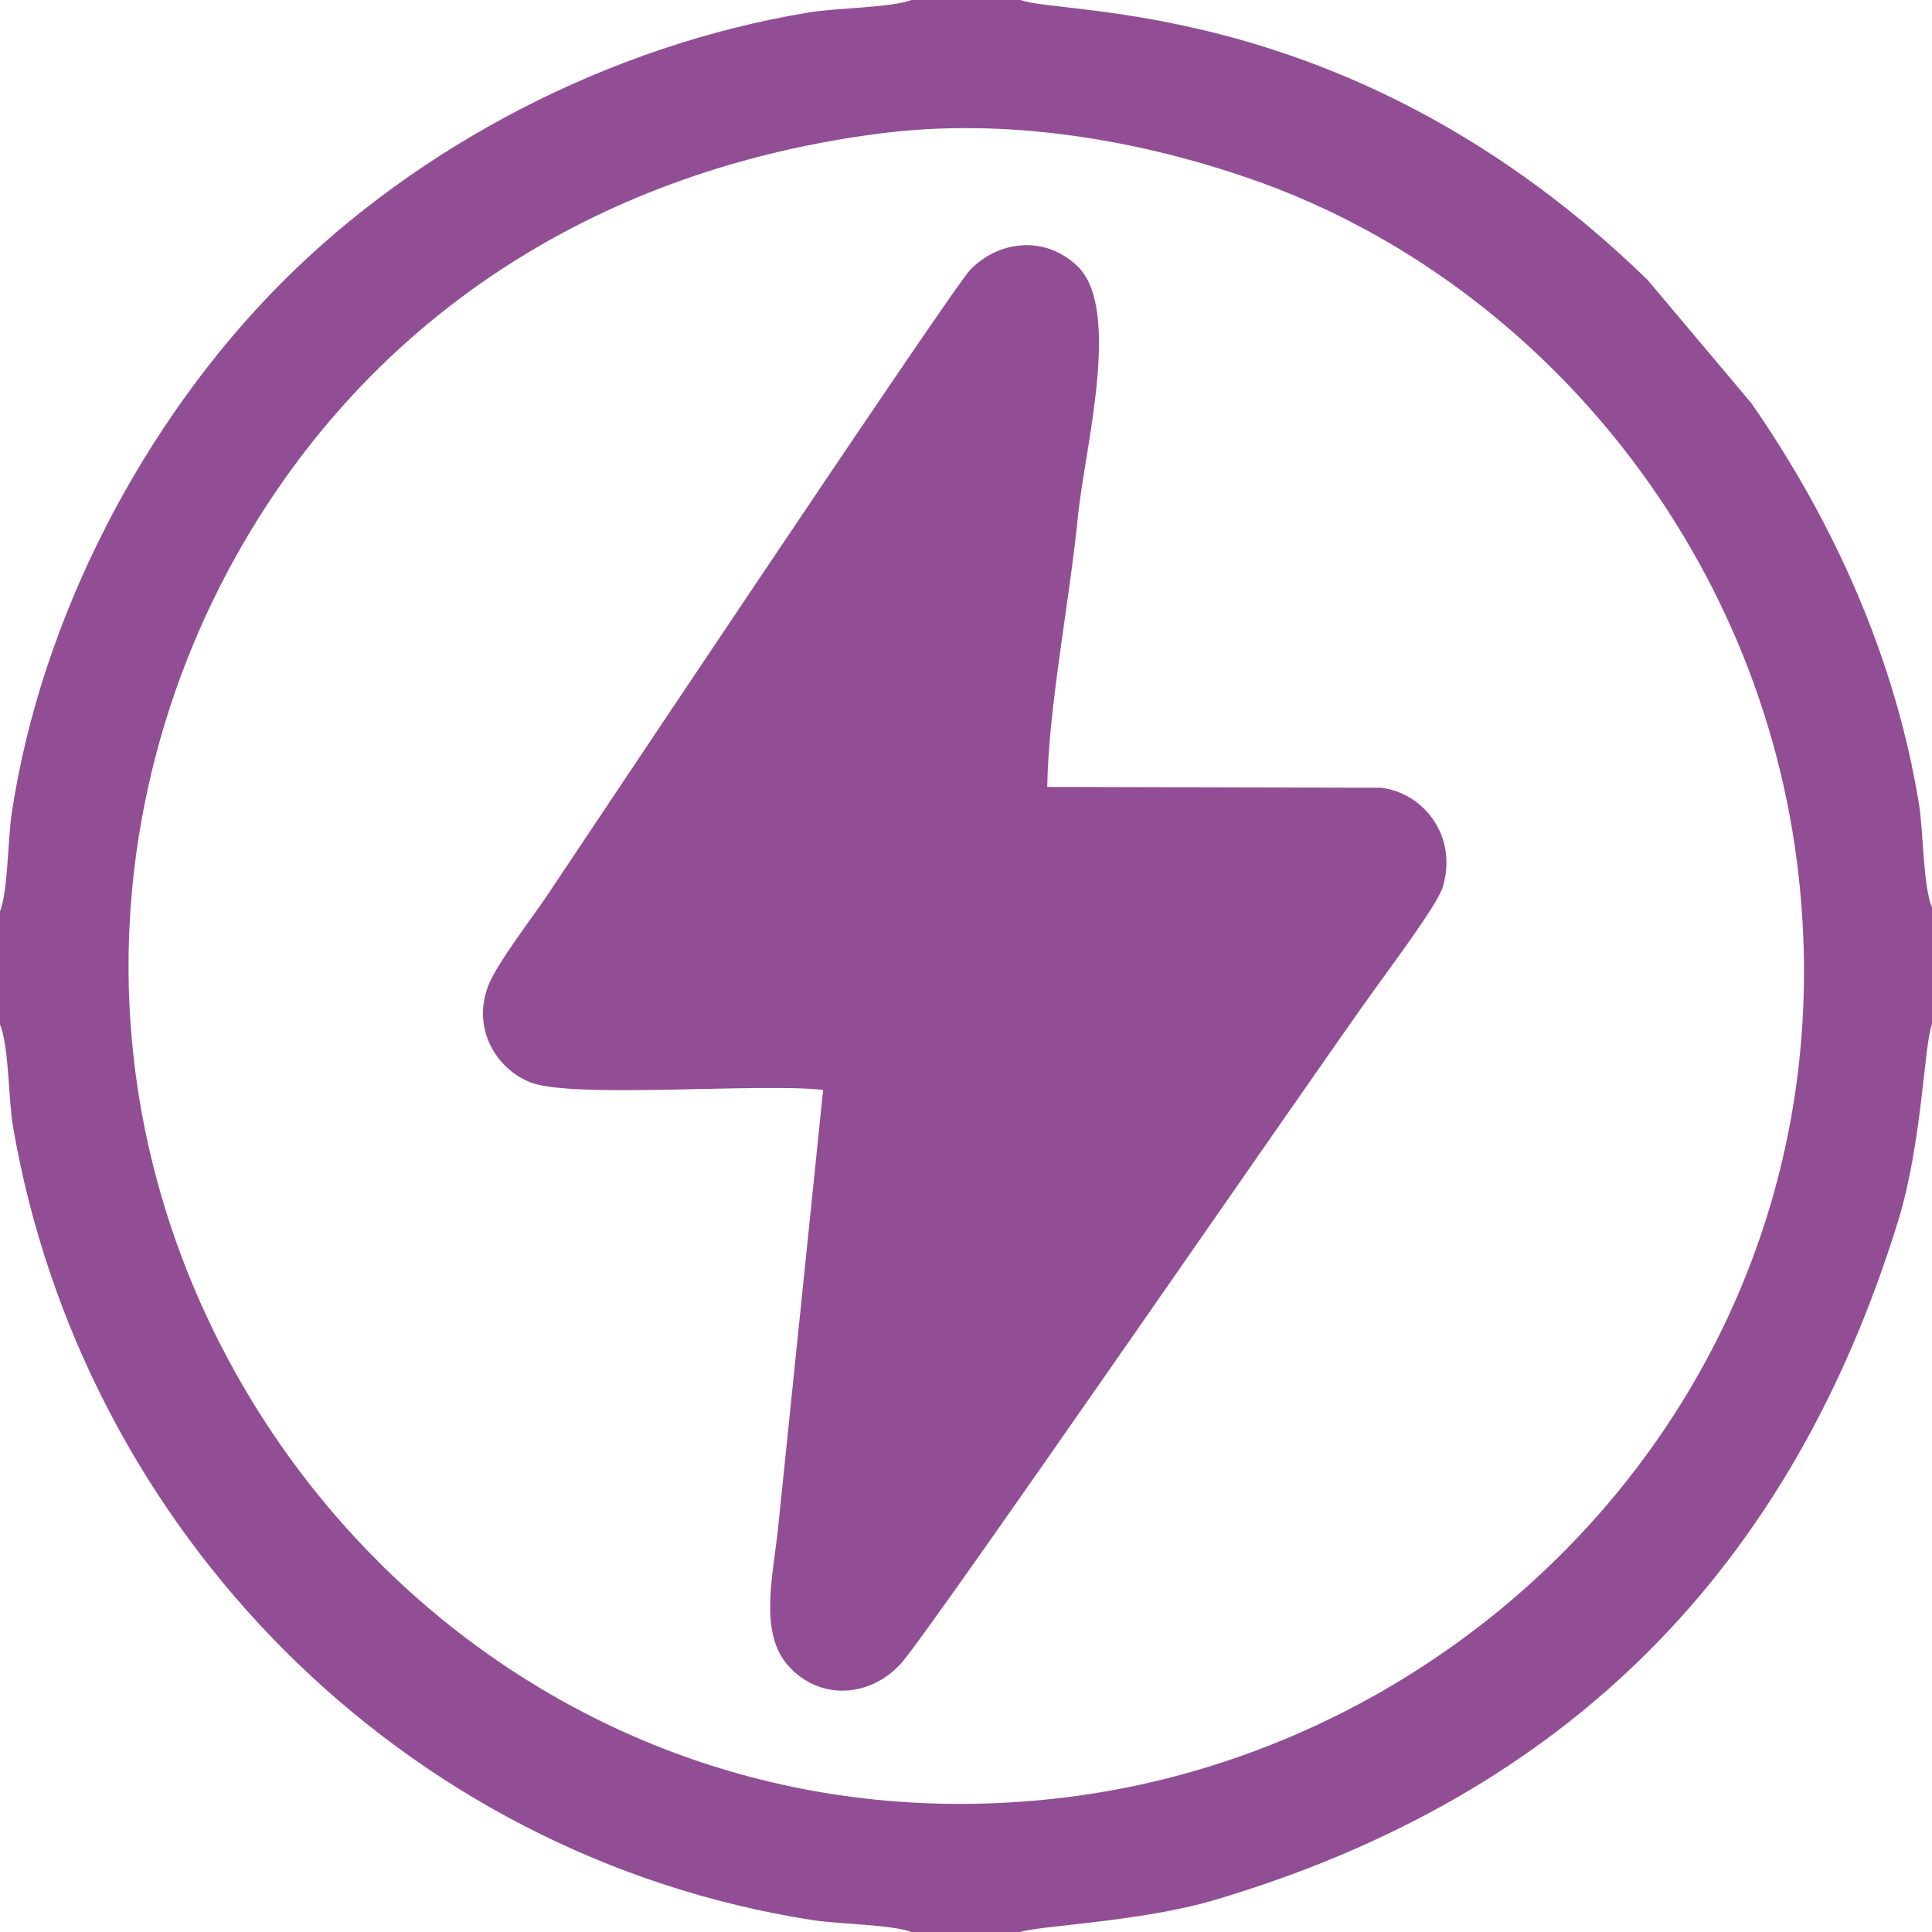 <?xml version="1.0" encoding="UTF-8"?>
<!DOCTYPE svg PUBLIC "-//W3C//DTD SVG 1.1//EN" "http://www.w3.org/Graphics/SVG/1.1/DTD/svg11.dtd">
<!-- Creator: CorelDRAW X8 -->
<svg xmlns="http://www.w3.org/2000/svg" xml:space="preserve" width="5.766in" height="5.766in" version="1.1" style="shape-rendering:geometricPrecision; text-rendering:geometricPrecision; image-rendering:optimizeQuality; fill-rule:evenodd; clip-rule:evenodd"
viewBox="0 0 11414 11414"
 xmlns:xlink="http://www.w3.org/1999/xlink">
 <defs>
  <style type="text/css">
   <![CDATA[
    .fil0 {fill:#914E95}
   ]]>
  </style>
 </defs>
 <g id="Layer_x0020_1">
  <g id="_2039378987104">
   <path class="fil0" d="M5195 789c750,-97 1517,36 2174,261 1682,574 3043,2171 3258,4133 316,2878 -1846,5162 -4394,5443 -2890,320 -5169,-1862 -5445,-4392 -118,-1076 133,-2136 651,-3027 802,-1378 2138,-2209 3756,-2418zm-5195 4596l0 667c54,132 49,444 77,605 411,2386 2299,4309 4725,4687 150,23 471,27 583,70l644 0c94,-36 710,-60 1143,-188 2100,-622 3412,-1974 4041,-4010 144,-466 154,-1048 201,-1164l0 -690c-53,-129 -51,-447 -76,-605 -139,-865 -505,-1675 -992,-2376l-613 -728c-1721,-1673 -3459,-1558 -3704,-1653l-644 0c-117,45 -447,47 -603,73 -1182,194 -2312,789 -3115,1594 -815,817 -1423,1976 -1598,3139 -23,157 -22,458 -69,579z"/>
   <path class="fil0" d="M4863 6439l-268 2606c-31,276 -109,603 61,795 184,208 481,190 665,-10 167,-182 2445,-3494 2815,-4006 77,-107 359,-484 388,-584 90,-305 -117,-556 -364,-586l-1973 -5c7,-472 133,-1103 181,-1596 39,-399 263,-1229 -5,-1483 -198,-186 -470,-143 -631,24 -113,117 -2495,3690 -2498,3694 -84,127 -299,403 -350,537 -98,258 53,493 251,570 251,97 1357,2 1728,44z"/>
  </g>
 </g>
</svg>
